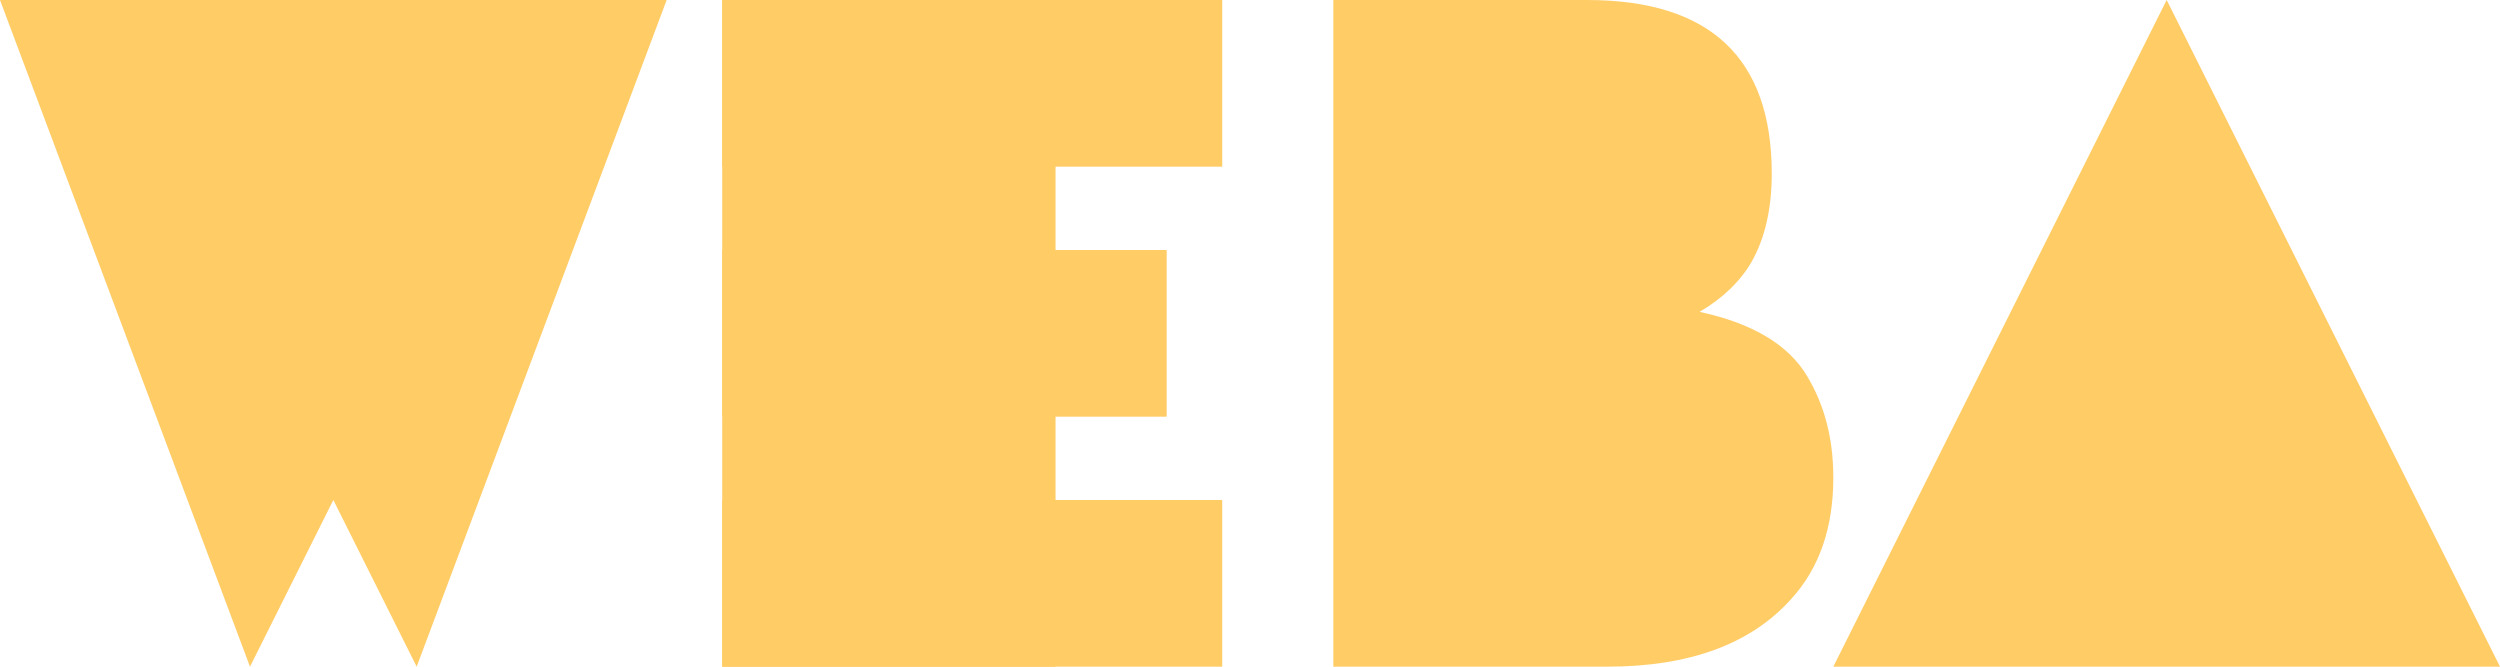 <svg id="webaLogo" xmlns="http://www.w3.org/2000/svg" viewBox="0 0 900 240">

    <defs>
        <style>
        .baseFill {
            fill: #fc6;
        }
        </style>
    </defs>

    <!-- W -->
    <polygon class="baseFill W" points="0 0 90 240 120 180 150 240 240 0 0 0"/>

    <!-- E -->
    <rect class="baseFill E E1" x="260" width="120" height="240"/>
    <rect class="baseFill E E2" x="260" y="0" width="180" height="60"/>
    <rect class="baseFill E E3" x="260" y="90" width="160" height="60"/>
    <rect class="baseFill E E4" x="260" y="180" width="180" height="60"/>

    <!-- B -->
    <path class="baseFill B" d="M660,171.82c0,18-4.93,32.5-15,43.64Q623.17,240,578.51,240H480V0h91.34c44.33,0,66.49,20.91,66.49,62.5,0,12.73-2.46,23.18-7.16,31.59-4,7-10.3,13.18-18.81,18.18,19,4.09,32,11.82,38.73,23.18,6.27,10.45,9.4,22.5,9.4,36.36Z"/>

    <!-- A -->
    <polygon class="baseFill A" points="900 240 660 240 780 0 900 240"/>

</svg>
